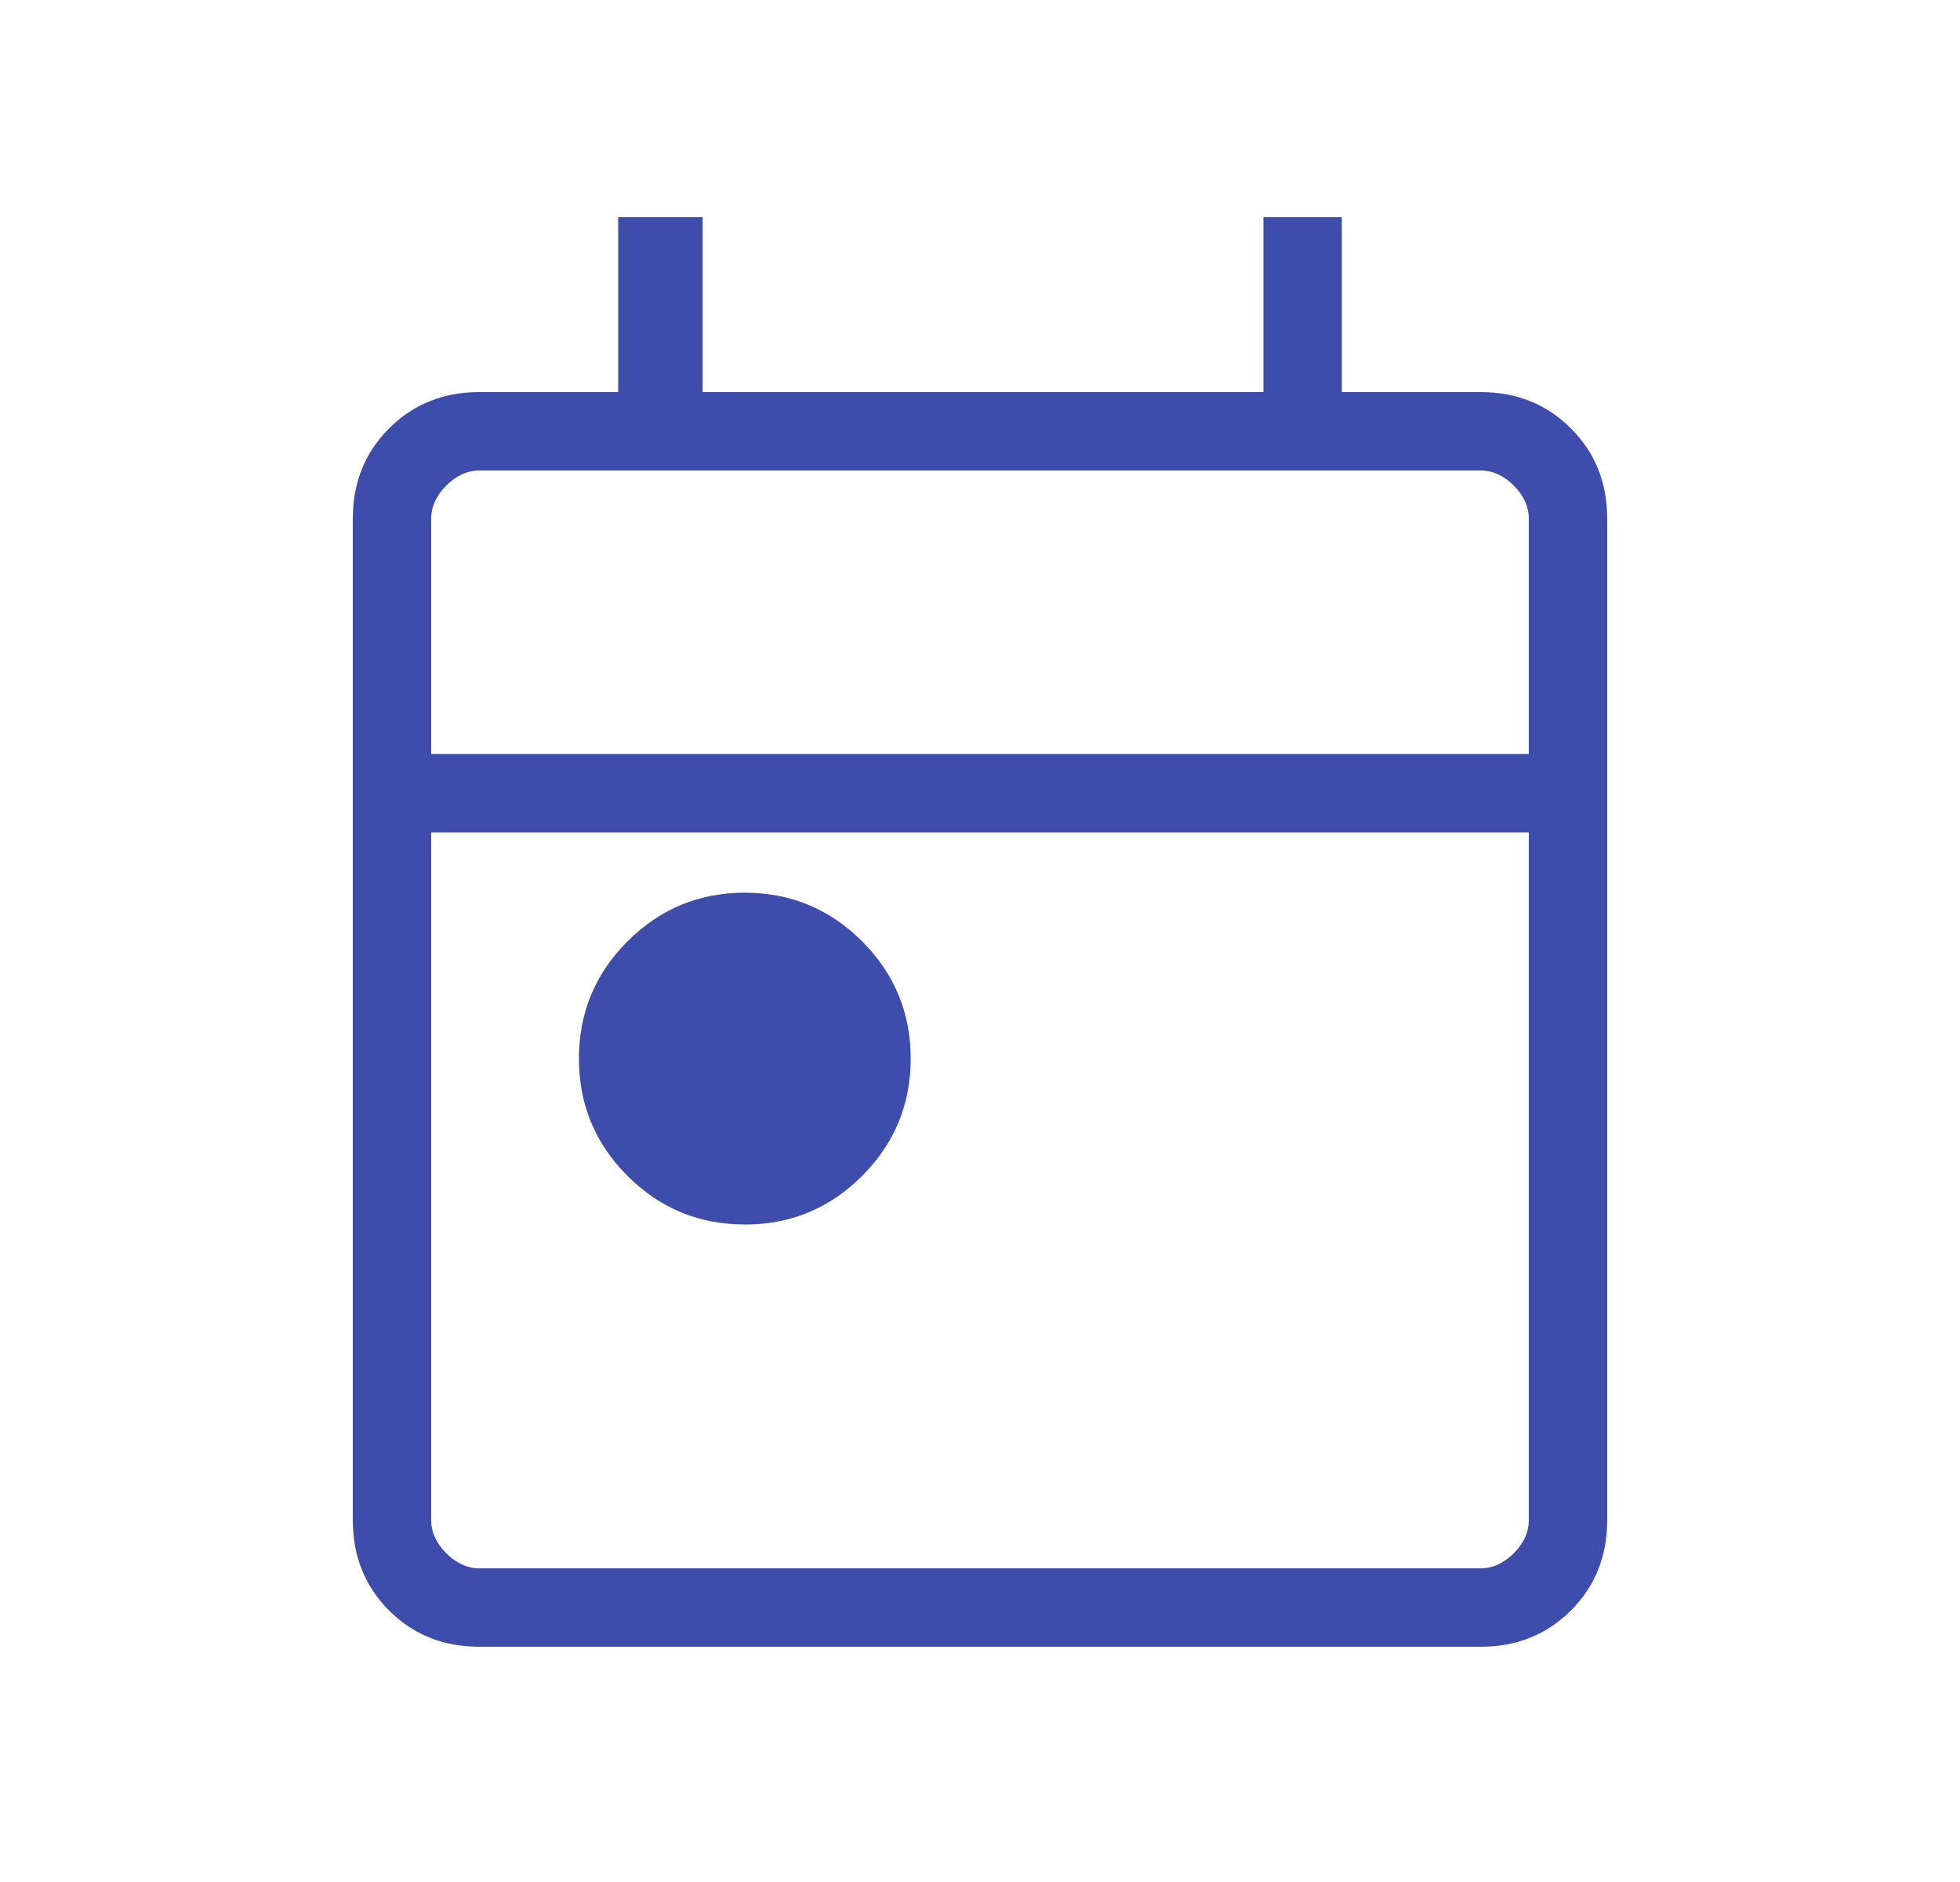 <svg width="25" height="24" viewBox="0 0 25 24" fill="none" xmlns="http://www.w3.org/2000/svg">
<g id="material-symbols-light:today-outline">
<path id="Vector" d="M9.5 15.615C8.915 15.615 8.417 15.409 8.004 14.996C7.591 14.583 7.384 14.084 7.384 13.5C7.384 12.916 7.591 12.417 8.004 12.004C8.417 11.591 8.916 11.384 9.5 11.384C10.084 11.384 10.583 11.591 10.996 12.004C11.409 12.417 11.616 12.916 11.616 13.5C11.616 14.084 11.409 14.583 10.996 14.996C10.583 15.409 10.084 15.616 9.5 15.616V15.615ZM6.115 21C5.655 21 5.271 20.846 4.963 20.538C4.654 20.229 4.5 19.845 4.5 19.385V6.615C4.5 6.155 4.654 5.771 4.963 5.463C5.271 5.154 5.655 5 6.115 5H7.885V2.77H8.962V5H16.115V2.77H17.115V5H18.885C19.345 5 19.729 5.154 20.037 5.463C20.346 5.771 20.5 6.155 20.5 6.615V19.385C20.5 19.845 20.346 20.229 20.038 20.537C19.729 20.846 19.345 21 18.885 21H6.115ZM6.115 20H18.885C19.038 20 19.179 19.936 19.308 19.808C19.436 19.679 19.5 19.538 19.5 19.385V10.615H5.5V19.385C5.5 19.538 5.564 19.679 5.692 19.808C5.821 19.936 5.962 20 6.115 20ZM5.5 9.615H19.5V6.615C19.5 6.462 19.436 6.321 19.308 6.192C19.179 6.064 19.038 6 18.885 6H6.115C5.962 6 5.821 6.064 5.692 6.192C5.564 6.321 5.5 6.462 5.5 6.615V9.615Z" fill="#3E4DAC"/>
</g>
</svg>
